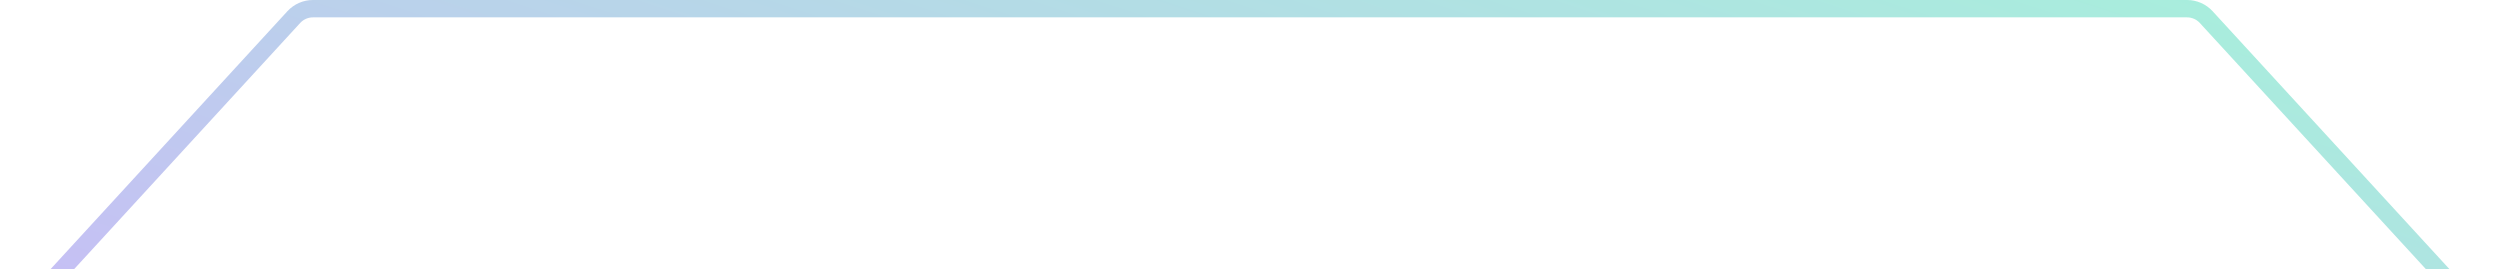 <svg width="288" height="31" viewBox="0 0 288 31" fill="none" xmlns="http://www.w3.org/2000/svg">
<path opacity="0.4" d="M254.157 1.971L285.381 35.971C287.148 37.894 285.783 41 283.172 41L4.828 41C2.217 41 0.852 37.894 2.619 35.971L33.843 1.971C34.411 1.352 35.213 1 36.053 1L251.947 1C252.787 1 253.589 1.352 254.157 1.971Z" stroke="url(#paint0_linear_2_2269)" stroke-width="2" stroke-linecap="round" stroke-linejoin="round"/>
<defs>
<linearGradient id="paint0_linear_2_2269" x1="290" y1="1" x2="249.586" y2="123.799" gradientUnits="userSpaceOnUse">
<stop stop-color="#1FDEA3"/>
<stop offset="1" stop-color="#7755EA"/>
</linearGradient>
</defs>
</svg>
